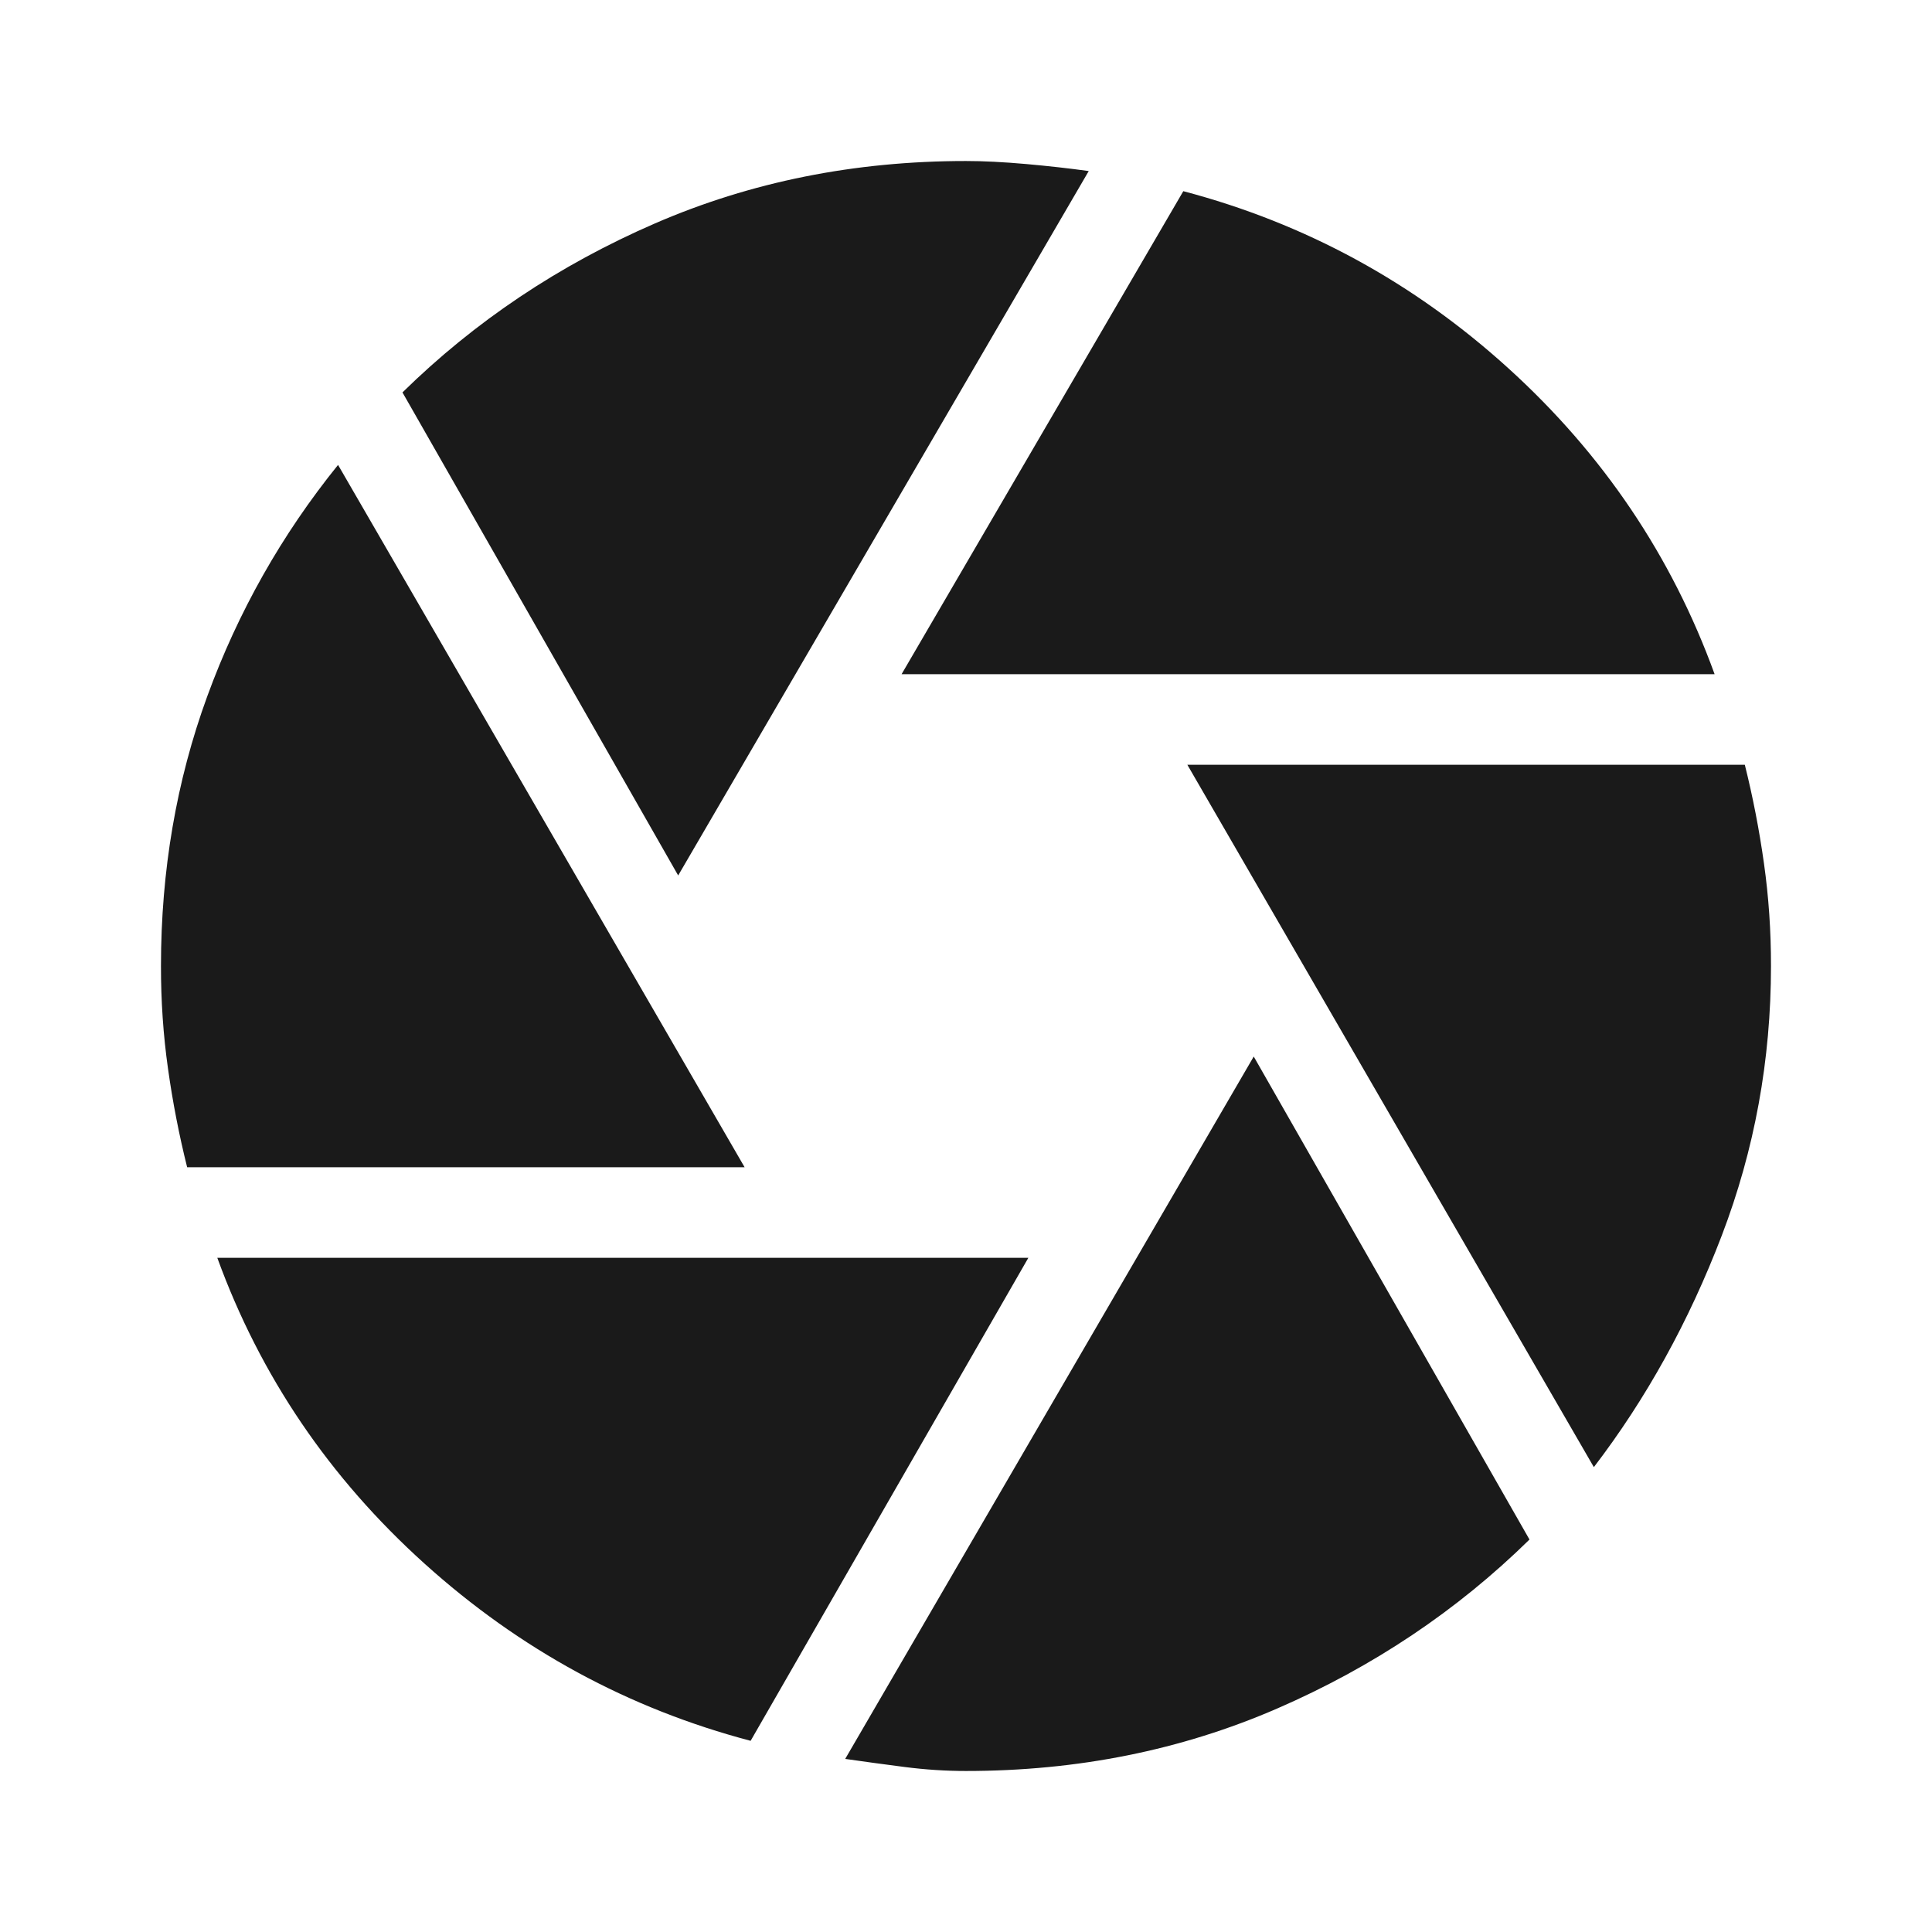 <svg width="44" height="44" viewBox="0 0 44 44" fill="none" xmlns="http://www.w3.org/2000/svg">
<path d="M20.533 15.354L26.949 4.354C29.73 5.087 32.198 6.432 34.352 8.387C36.507 10.343 38.073 12.665 39.049 15.354H20.533ZM15.445 19.938L9.166 8.937C10.816 7.318 12.734 6.035 14.919 5.087C17.104 4.14 19.465 3.667 21.999 3.667C22.397 3.667 22.855 3.69 23.374 3.736C23.894 3.783 24.367 3.836 24.795 3.896L15.445 19.938ZM4.262 26.583C4.079 25.85 3.933 25.101 3.826 24.337C3.718 23.574 3.665 22.794 3.666 22C3.666 19.831 4.017 17.783 4.72 15.858C5.423 13.933 6.416 12.176 7.699 10.588L16.958 26.583H4.262ZM17.095 39.646C14.315 38.913 11.84 37.568 9.67 35.612C7.501 33.657 5.927 31.335 4.949 28.646H23.42L17.095 39.646ZM21.999 40.333C21.541 40.333 21.075 40.303 20.601 40.242C20.126 40.181 19.676 40.119 19.249 40.058L28.553 24.062L34.833 35.062C33.183 36.682 31.266 37.965 29.081 38.913C26.897 39.86 24.537 40.333 21.999 40.333ZM36.299 33.413L27.041 17.417H39.737C39.92 18.15 40.066 18.899 40.173 19.663C40.281 20.426 40.334 21.206 40.333 22C40.333 24.139 39.959 26.186 39.211 28.142C38.463 30.097 37.492 31.854 36.299 33.413Z" fill="#1A1A1A"/>
</svg>
